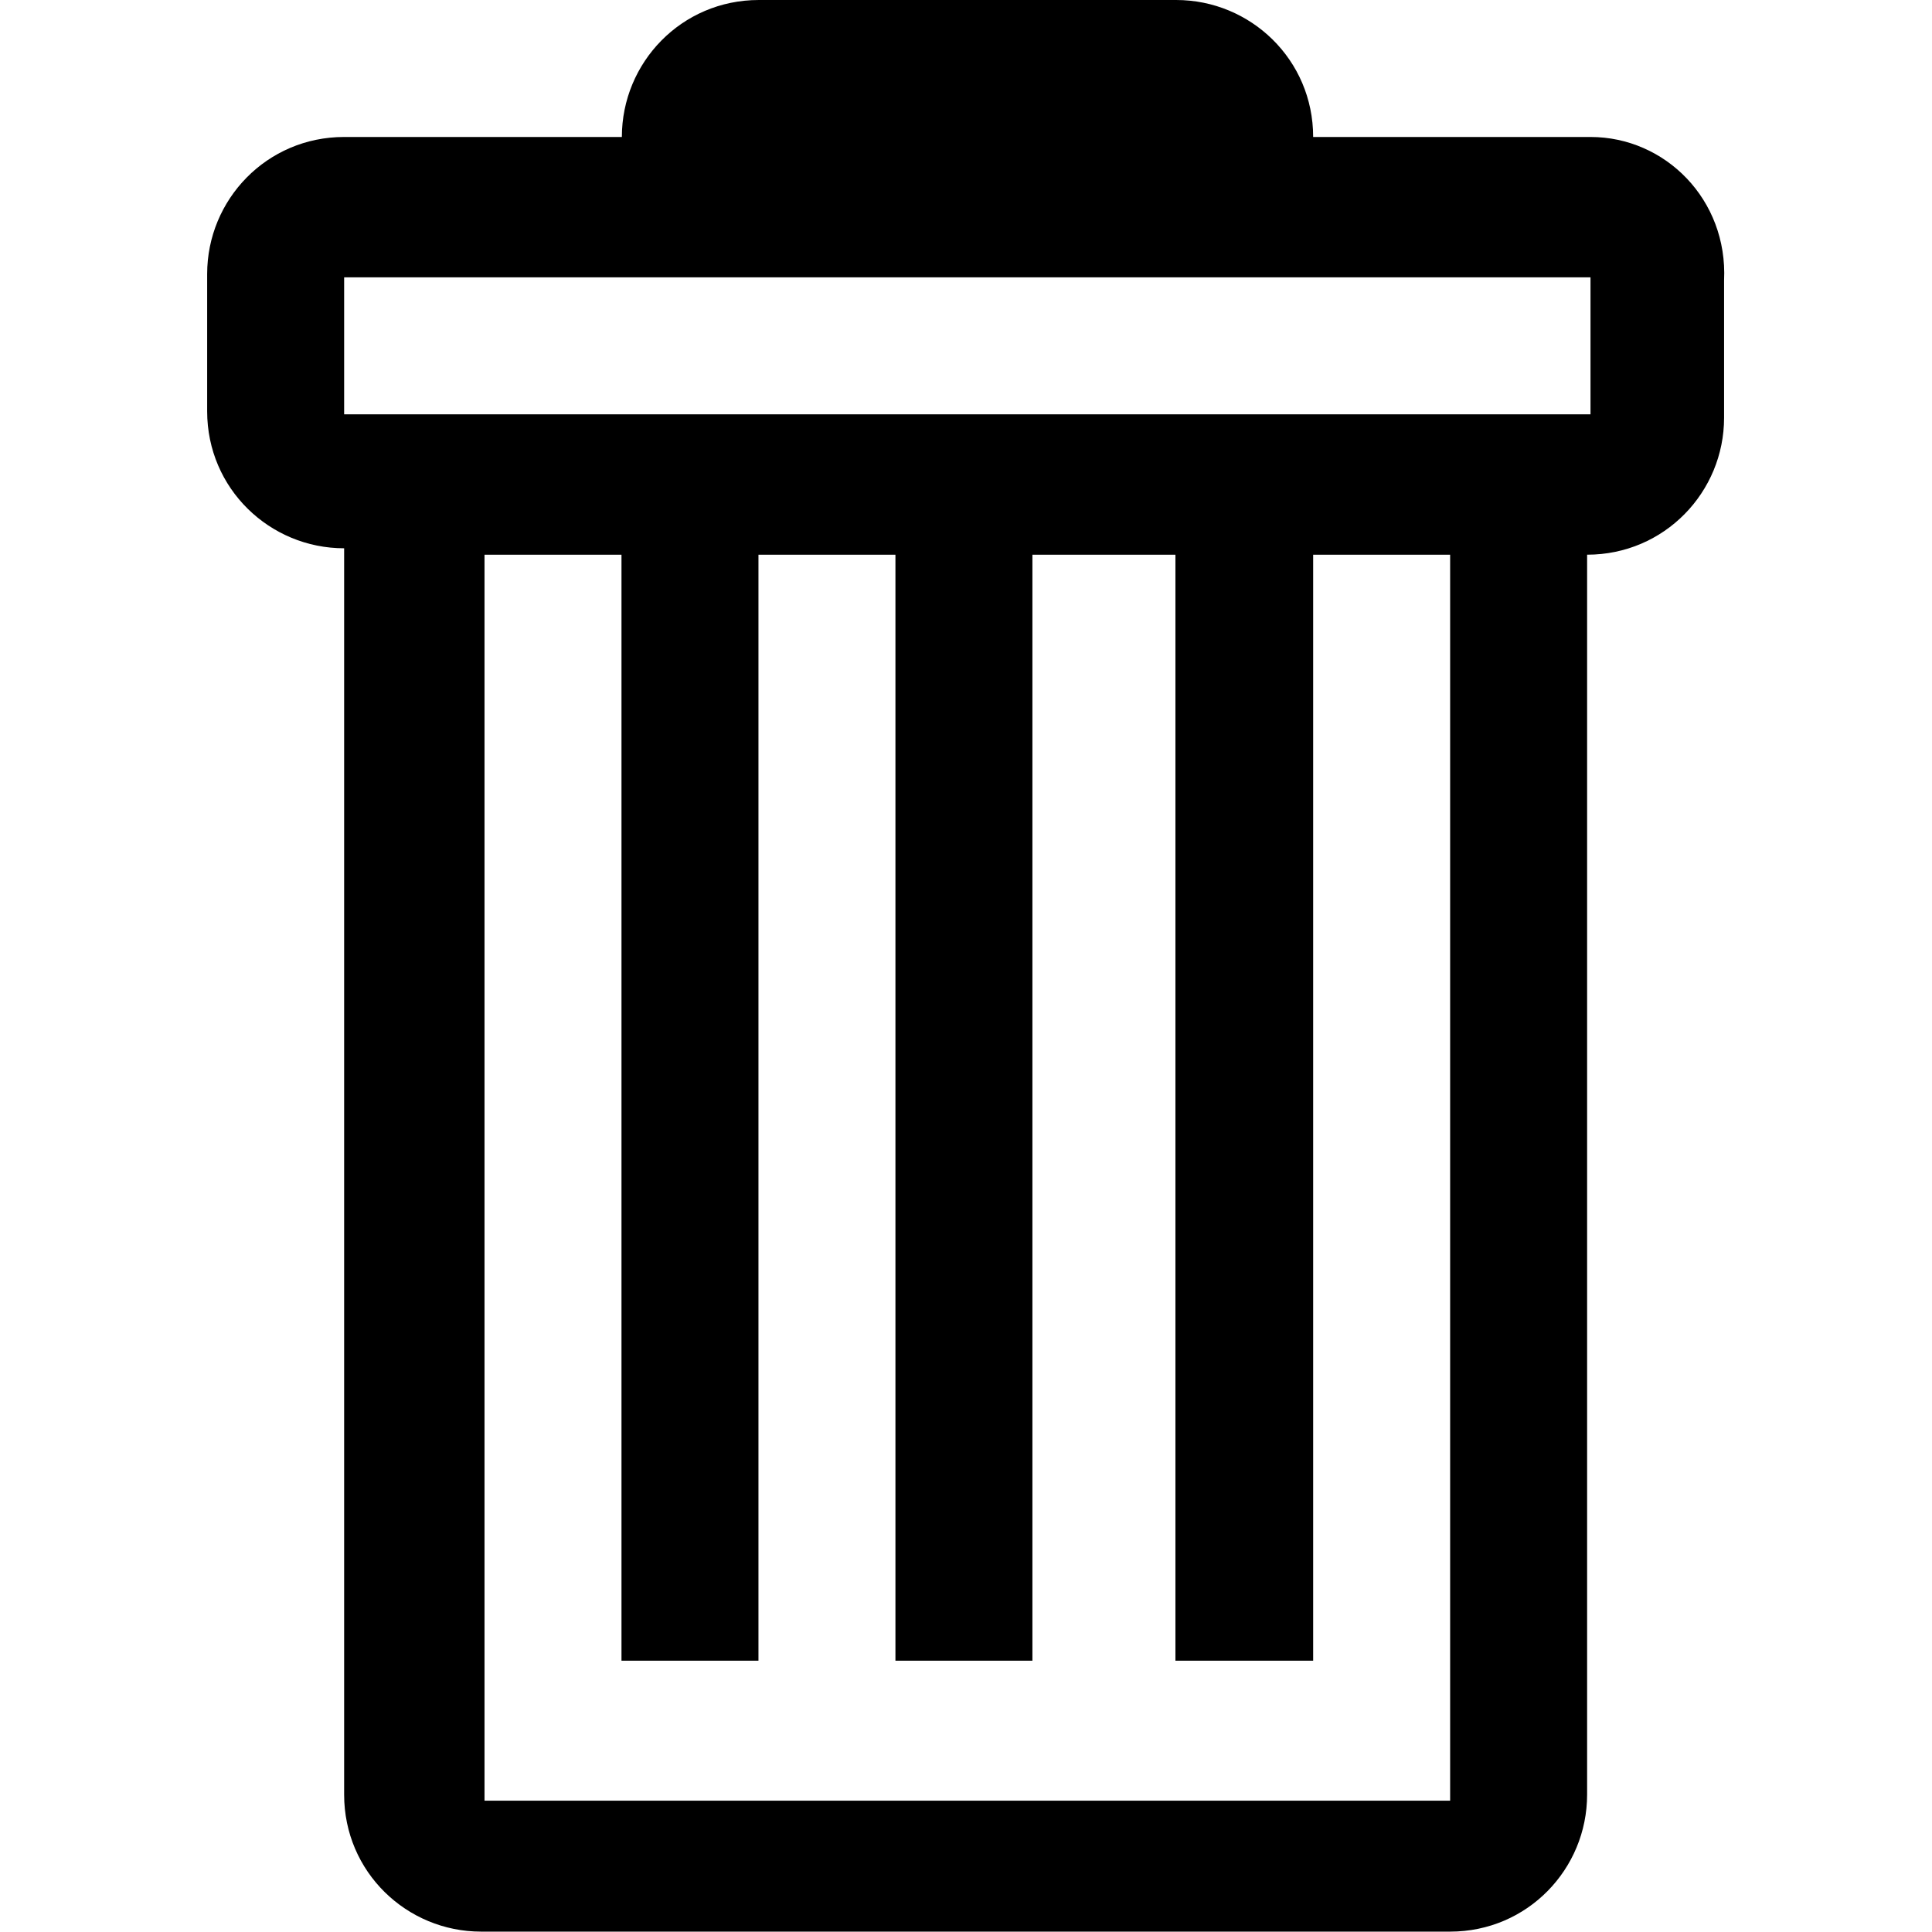 <?xml version="1.0" encoding="utf-8"?>
<!-- Generator: Adobe Illustrator 19.0.0, SVG Export Plug-In . SVG Version: 6.00 Build 0)  -->
<svg version="1.1" id="Layer_1" xmlns="http://www.w3.org/2000/svg" xmlns:xlink="http://www.w3.org/1999/xlink" x="0px" y="0px"
	 viewBox="0 0 512 512" style="enable-background:new 0 0 512 512;" xml:space="preserve">
<g id="XMLID_1_">
	<path id="XMLID_6_" d="M421.5,36.3H348C348,15.8,331.4,0,311.7,0H201.1c-20.5,0-36.3,16.6-36.3,36.3H91.2
		c-20.5,0-36.3,16.6-36.3,36.3V109c0,20.5,16.6,36.3,36.3,36.3v330.3c0,20.5,16.6,36.3,36.3,36.3h256.8c20.5,0,36.3-16.6,36.3-36.3
		V147c20.5,0,36.3-16.6,36.3-36.3V74.3C457.9,52.9,441.3,36.3,421.5,36.3z M385.2,477.2H128.4V147h36.3v293.1h36.3V147h36.3v293.1
		h36.3V147h37.9v293.1H348V147h36.3v330.3H385.2z M421.5,109.8H91.2V73.5h330.3V109.8z"/>
</g>
</svg>
